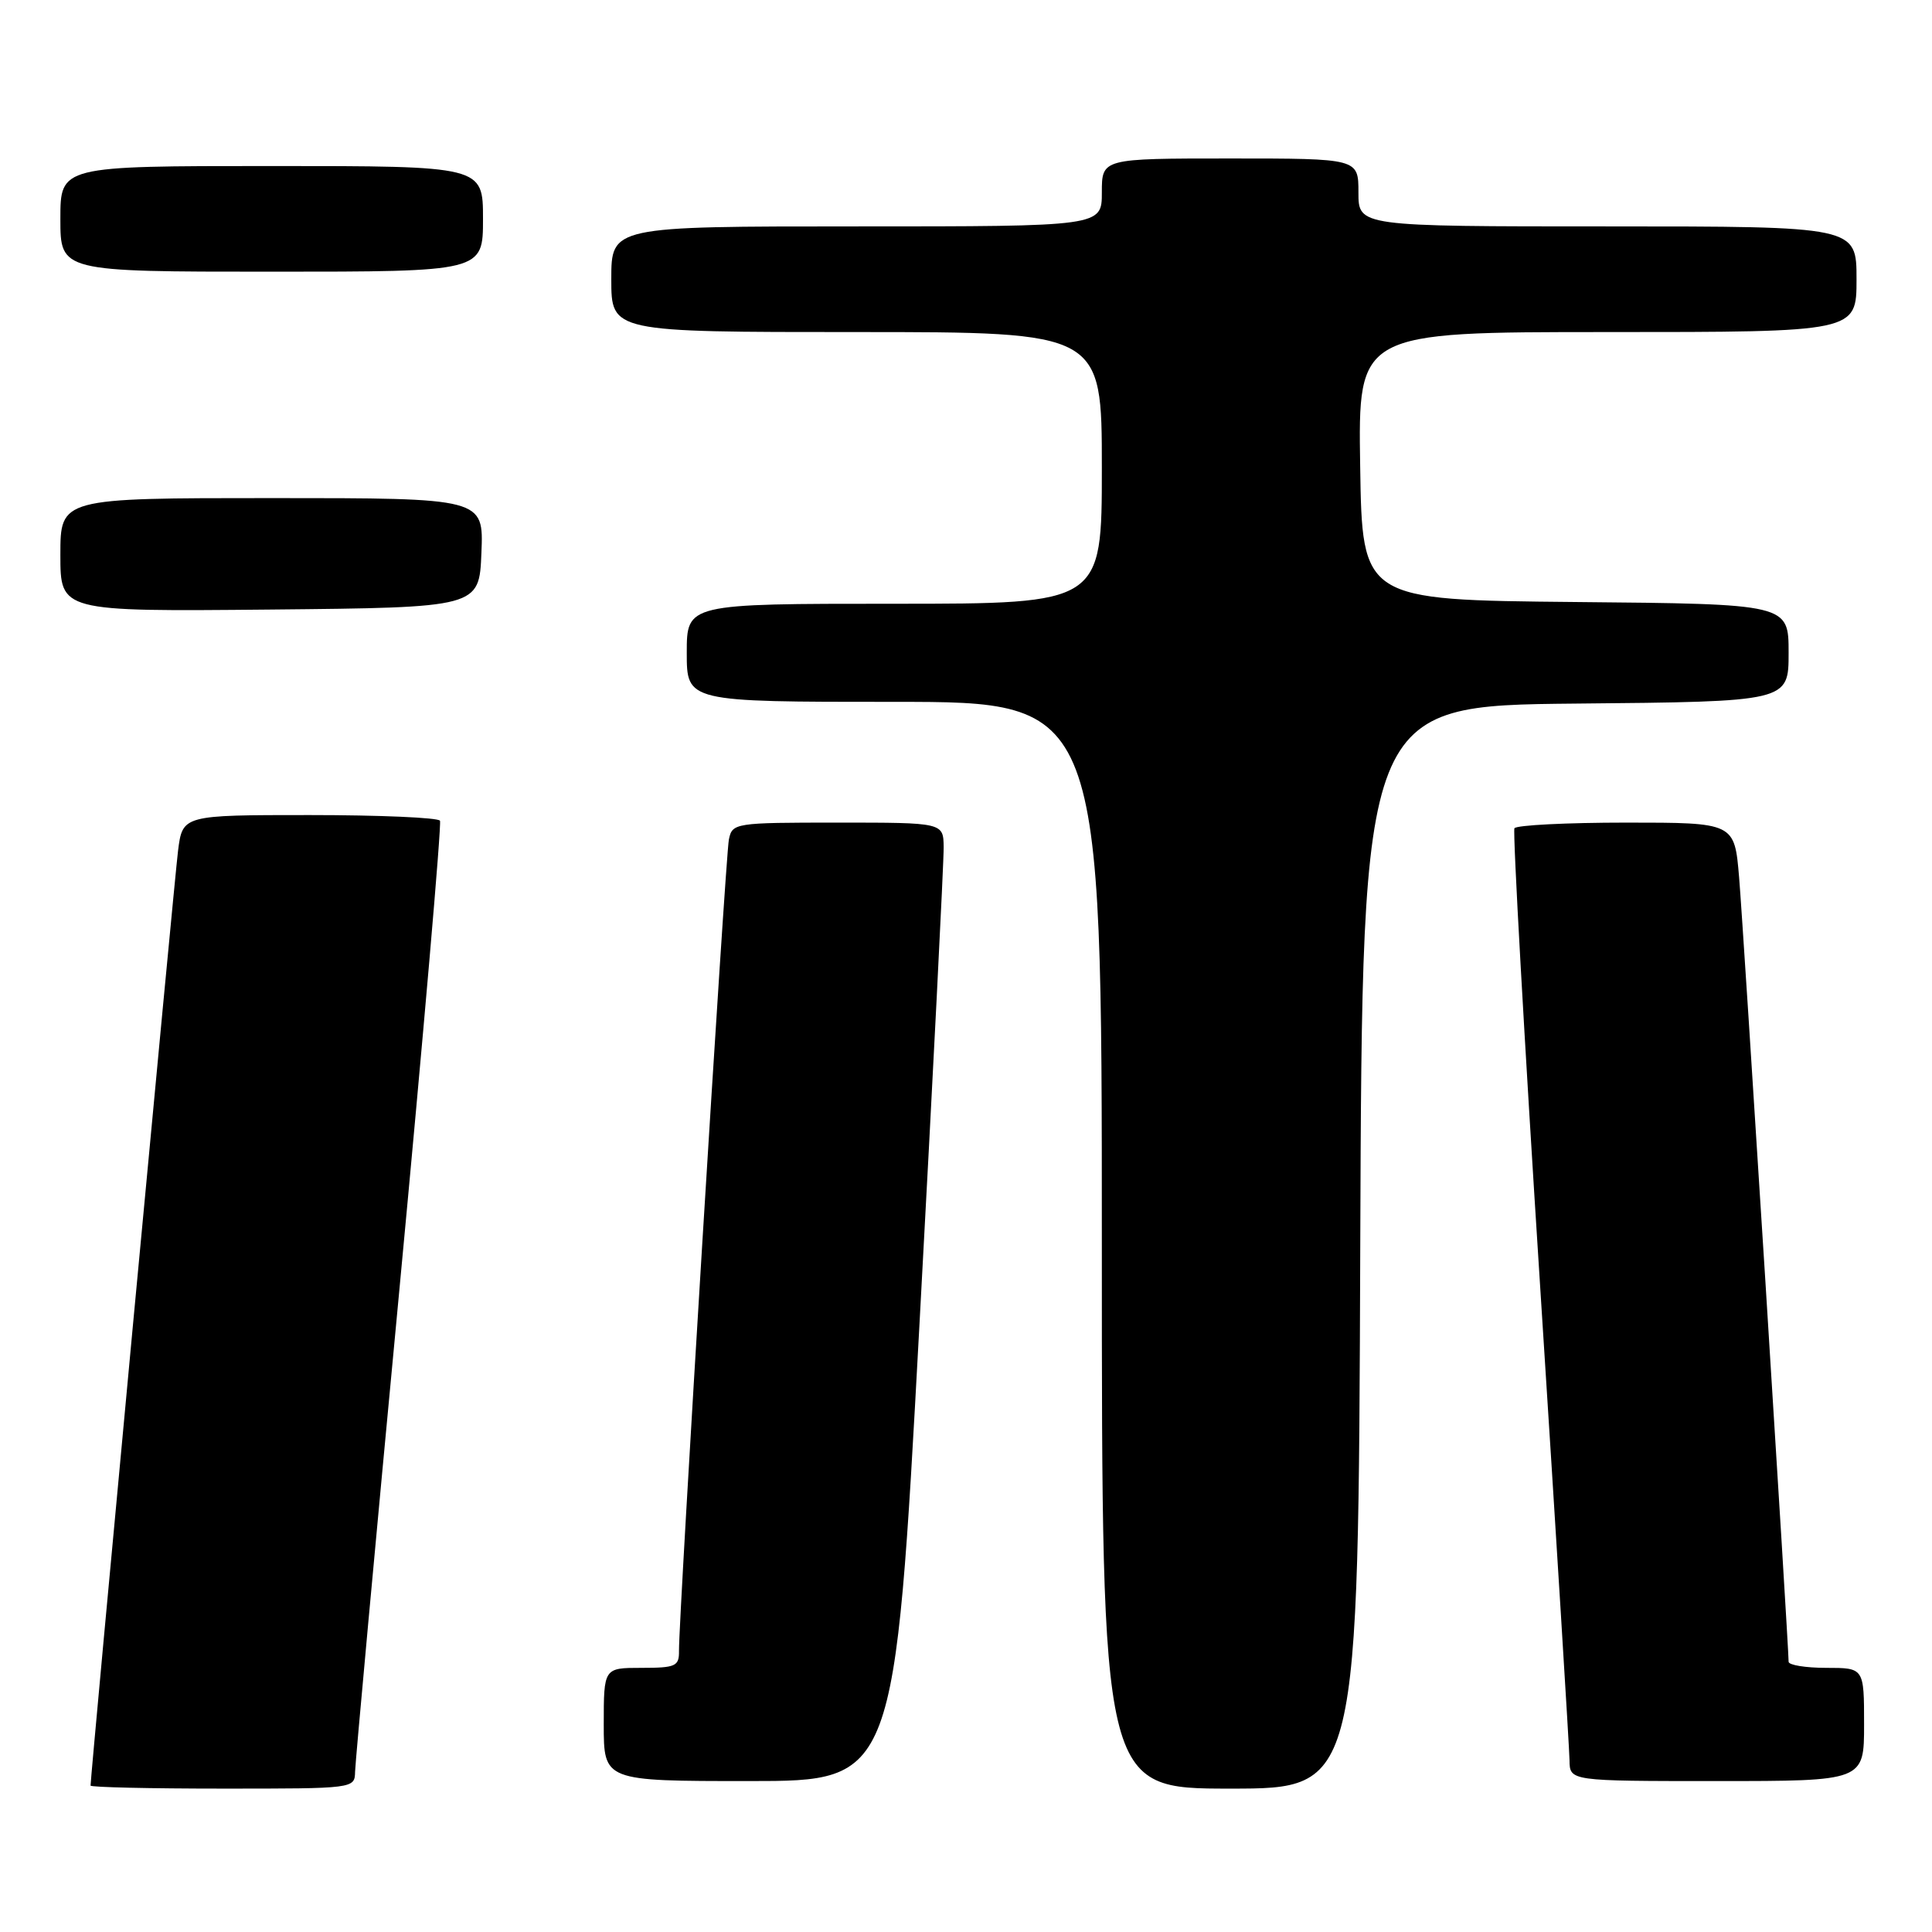 <?xml version="1.0" encoding="UTF-8" standalone="no"?>
<!DOCTYPE svg PUBLIC "-//W3C//DTD SVG 1.1//EN" "http://www.w3.org/Graphics/SVG/1.1/DTD/svg11.dtd" >
<svg xmlns="http://www.w3.org/2000/svg" xmlns:xlink="http://www.w3.org/1999/xlink" version="1.1" viewBox="0 0 256 256">
 <g >
 <path fill="currentColor"
d=" M 47.05 234.75 C 47.08 233.51 49.71 204.82 52.91 171.00 C 56.10 137.18 58.53 109.16 58.30 108.75 C 58.07 108.34 50.30 108.00 41.03 108.00 C 24.19 108.00 24.19 108.00 23.59 112.75 C 23.10 116.62 12.00 235.25 12.00 236.60 C 12.00 236.82 19.88 237.00 29.50 237.00 C 46.97 237.00 47.00 237.00 47.05 234.75 Z  M 180.24 165.25 C 180.50 93.50 180.50 93.50 208.75 93.23 C 237.00 92.97 237.00 92.97 237.00 86.50 C 237.00 80.03 237.00 80.03 208.75 79.77 C 180.50 79.50 180.50 79.50 180.23 61.75 C 179.95 44.00 179.95 44.00 212.98 44.00 C 246.00 44.00 246.00 44.00 246.00 37.00 C 246.00 30.00 246.00 30.00 213.00 30.00 C 180.00 30.00 180.00 30.00 180.00 25.50 C 180.00 21.00 180.00 21.00 163.00 21.00 C 146.00 21.00 146.00 21.00 146.00 25.50 C 146.00 30.00 146.00 30.00 113.50 30.00 C 81.00 30.00 81.00 30.00 81.00 37.00 C 81.00 44.00 81.00 44.00 113.50 44.00 C 146.00 44.00 146.00 44.00 146.00 62.00 C 146.00 80.00 146.00 80.00 118.50 80.00 C 91.00 80.00 91.00 80.00 91.00 86.50 C 91.00 93.00 91.00 93.00 118.50 93.00 C 146.00 93.00 146.00 93.00 146.00 165.00 C 146.00 237.00 146.00 237.00 162.99 237.00 C 179.99 237.00 179.99 237.00 180.24 165.25 Z  M 121.82 175.75 C 123.62 142.61 125.07 114.04 125.04 112.25 C 125.00 109.00 125.00 109.00 111.02 109.00 C 97.32 109.00 97.03 109.05 96.58 111.25 C 96.13 113.49 89.92 214.46 89.97 218.75 C 90.00 220.79 89.53 221.00 85.00 221.00 C 80.00 221.00 80.00 221.00 80.00 228.50 C 80.00 236.00 80.00 236.00 99.28 236.00 C 118.55 236.00 118.55 236.00 121.82 175.75 Z  M 247.00 228.50 C 247.00 221.00 247.00 221.00 242.00 221.00 C 239.25 221.00 237.00 220.63 237.00 220.19 C 237.00 218.02 230.98 122.56 230.44 116.25 C 229.83 109.00 229.83 109.00 215.47 109.00 C 207.58 109.00 200.92 109.34 200.67 109.75 C 200.43 110.16 201.96 137.50 204.08 170.50 C 206.20 203.50 207.95 231.74 207.97 233.25 C 208.00 236.00 208.00 236.00 227.50 236.00 C 247.00 236.00 247.00 236.00 247.00 228.50 Z  M 63.79 73.25 C 64.09 66.00 64.09 66.00 36.04 66.00 C 8.00 66.00 8.00 66.00 8.00 73.52 C 8.00 81.03 8.00 81.03 35.75 80.77 C 63.50 80.50 63.50 80.50 63.79 73.25 Z  M 64.00 29.00 C 64.00 22.00 64.00 22.00 36.00 22.00 C 8.00 22.00 8.00 22.00 8.00 29.00 C 8.00 36.00 8.00 36.00 36.00 36.00 C 64.00 36.00 64.00 36.00 64.00 29.00 Z "/>
</g>
</svg>